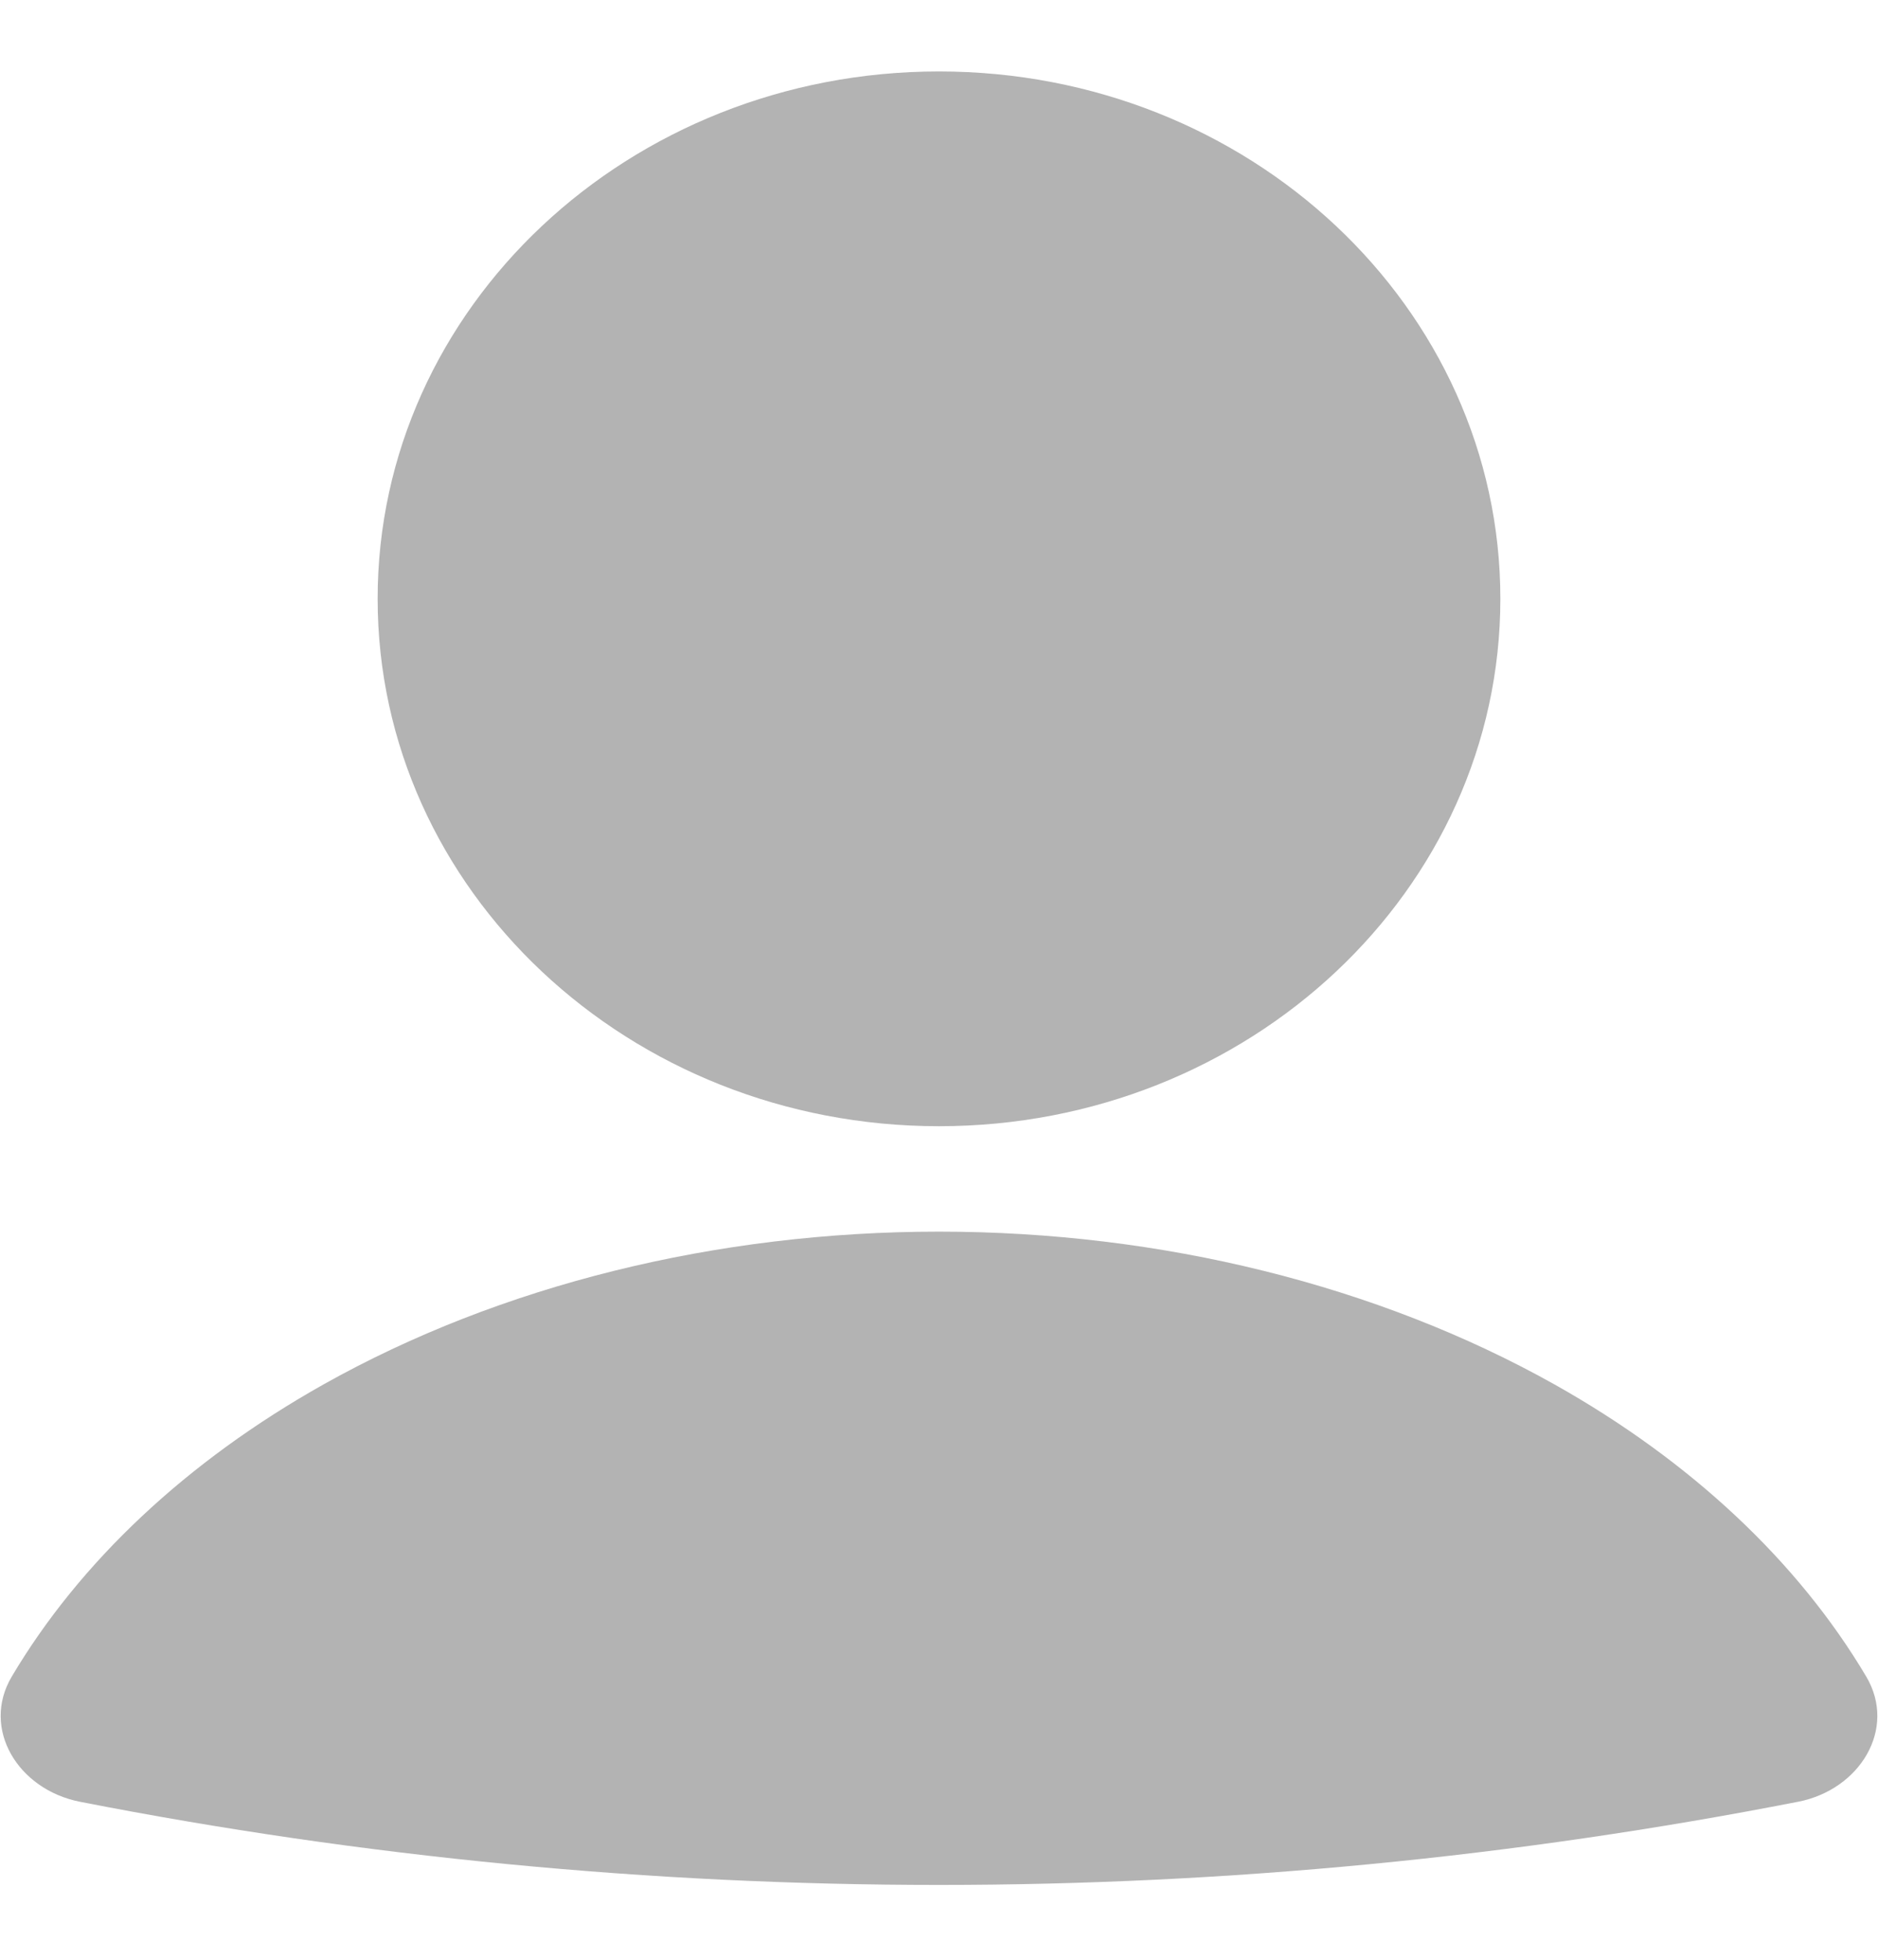 <svg width="23" height="24" viewBox="0 0 23 24" fill="none" xmlns="http://www.w3.org/2000/svg">
<path d="M22.022 22.065C22.781 21.916 23.234 21.17 22.856 20.532C22.023 19.128 20.711 17.893 19.034 16.952C16.872 15.741 14.223 15.083 11.5 15.083C8.776 15.083 6.128 15.739 3.966 16.952C2.289 17.893 0.977 19.128 0.144 20.532C-0.234 21.17 0.22 21.916 0.979 22.065C7.918 23.423 15.081 23.423 22.02 22.065" fill="#B3B3B3"/>
<path d="M11.5 13.792C15.297 13.792 18.375 10.9 18.375 7.333C18.375 3.766 15.297 0.875 11.5 0.875C7.703 0.875 4.625 3.766 4.625 7.333C4.625 10.9 7.703 13.792 11.5 13.792Z" fill="#B3B3B3"/>
</svg>
